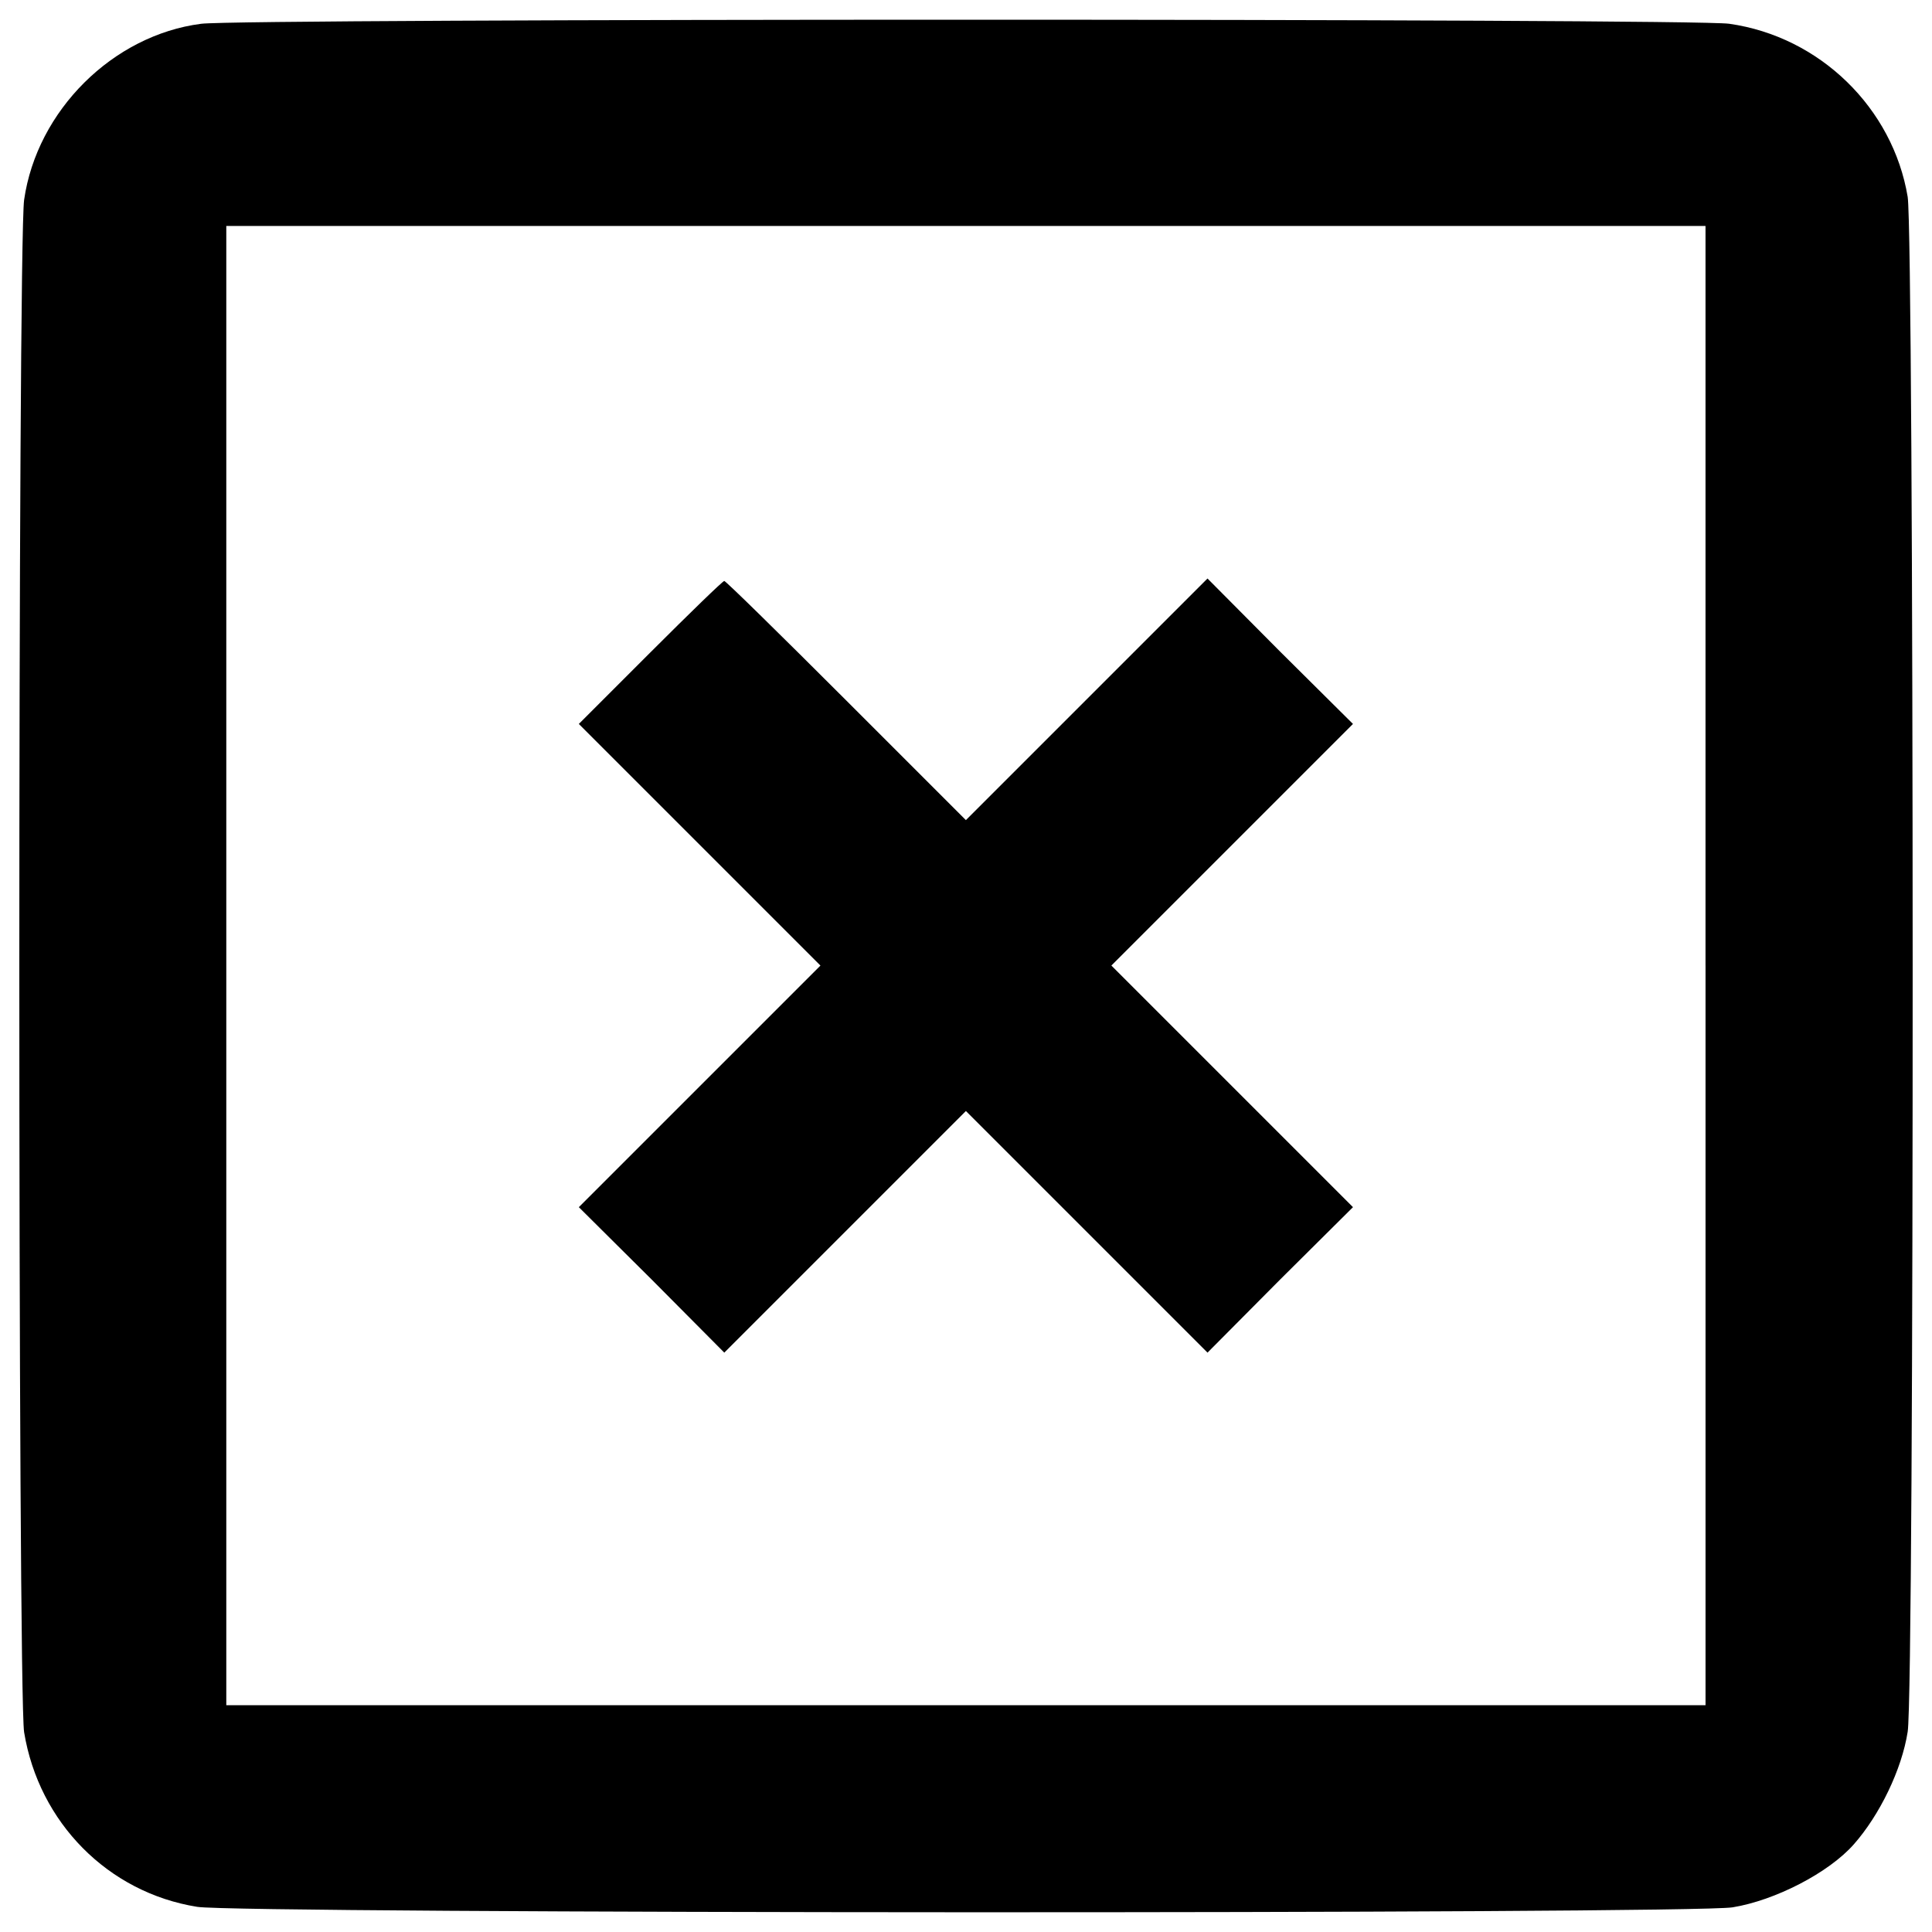 <?xml version="1.0" encoding="utf-8"?>
<!-- Svg Vector Icons : http://www.sfont.cn -->
<!DOCTYPE svg PUBLIC "-//W3C//DTD SVG 1.1//EN" "http://www.w3.org/Graphics/SVG/1.1/DTD/svg11.dtd">
<svg version="1.1" xmlns="http://www.w3.org/2000/svg" xmlns:xlink="http://www.w3.org/1999/xlink" x="0px" y="0px" viewBox="0 0 1000 1000" enable-background="new 0 0 1000 1000" xml:space="preserve">
<g><g transform="translate(0,511) scale(0.1,-0.1)"><path d="M1041.1,4986.9c-456.8-58.7-849.9-449.2-916.2-911.1c-33.2-234.8-33.2-7725.4,0-7932.1c76.6-467,433.9-829.5,895.8-903.5c216.9-35.7,7730.5-38.3,7947.4-2.5c219.5,35.7,497.7,178.7,627.8,326.7c132.7,150.6,247.6,385.4,278.2,581.9c35.7,211.8,33.2,7730.5,0,7944.9c-76.6,459.4-454.3,829.5-923.9,895.8C8761.4,5015,1252.9,5015,1041.1,4986.9z M8827.8,112.3V-3716H4999.5H1171.3V112.3v3828.2h3828.2h3828.2V112.3z"/><path d="M3366.1,1732.9l-370.1-370.1l625.3-625.3l625.3-625.3L3621.3-513l-625.3-625.3l377.7-375.2l375.2-377.7l625.3,625.3l625.3,625.3l625.3-625.3l625.3-625.3l375.2,377.7l377.7,375.2L6377.7-513l-625.3,625.3l625.3,625.3l625.3,625.3L6625.2,1738l-375.2,377.7l-625.3-625.3l-625.3-625.3l-620.2,620.2c-339.4,339.5-622.7,617.6-630.4,617.6S3570.3,1937,3366.1,1732.9z"/></g></g>
</svg>